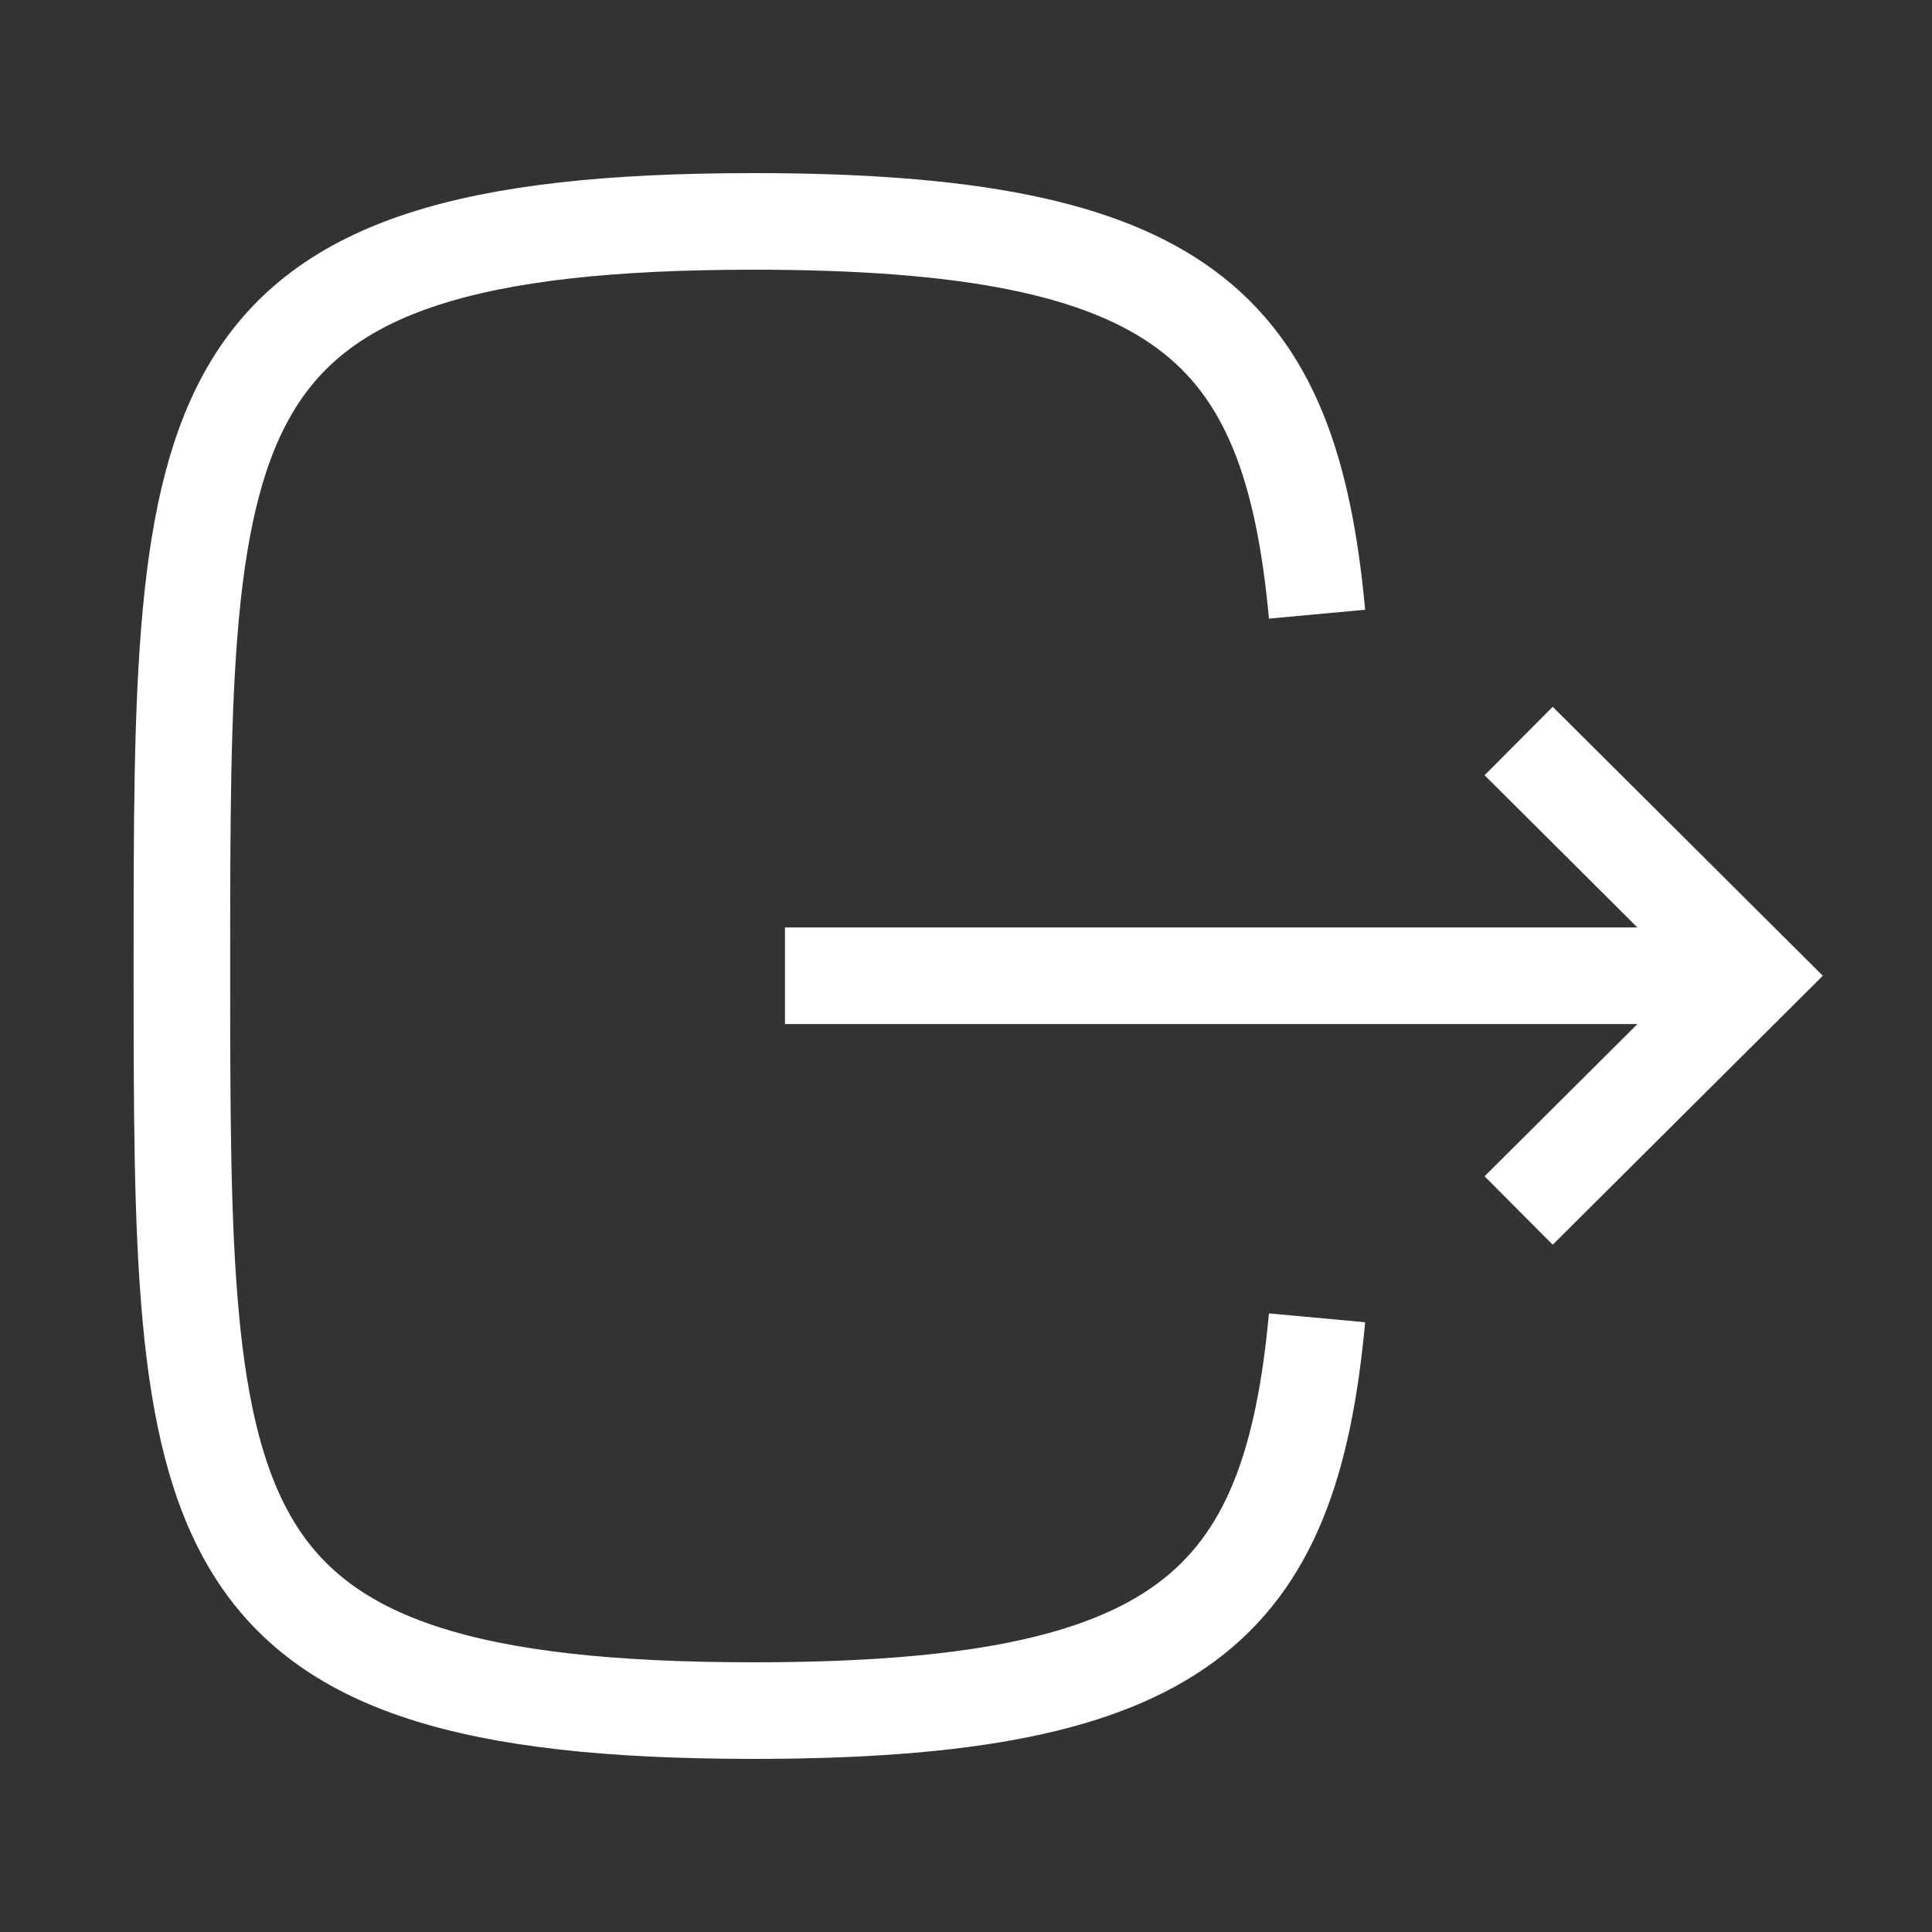 <svg id="login" width="20" height="20" viewBox="0 0 20 20" fill="none">
    <rect x="0" y="0" width="20" height="20" fill="#333333" stroke="none"/>
    <path
      d="M18.16 10.101H8.126"
      stroke="white"
      strokeWidth="1.5"
      strokeLinecap="round"
      strokeLinejoin="round"
    />
    <path
      d="M15.721 7.671L18.161 10.101L15.721 12.531"
      stroke="white"
      strokeWidth="1.5"
      strokeLinecap="round"
      strokeLinejoin="round"
    />
    <path
      d="M13.634 6.358C13.359 3.375 12.242 2.292 7.801 2.292C1.883 2.292 1.883 4.217 1.883 10C1.883 15.783 1.883 17.708 7.801 17.708C12.242 17.708 13.359 16.625 13.634 13.642"
      stroke="white"
      strokeWidth="1.5"
      strokeLinecap="round"
      strokeLinejoin="round"
    />
  </svg>